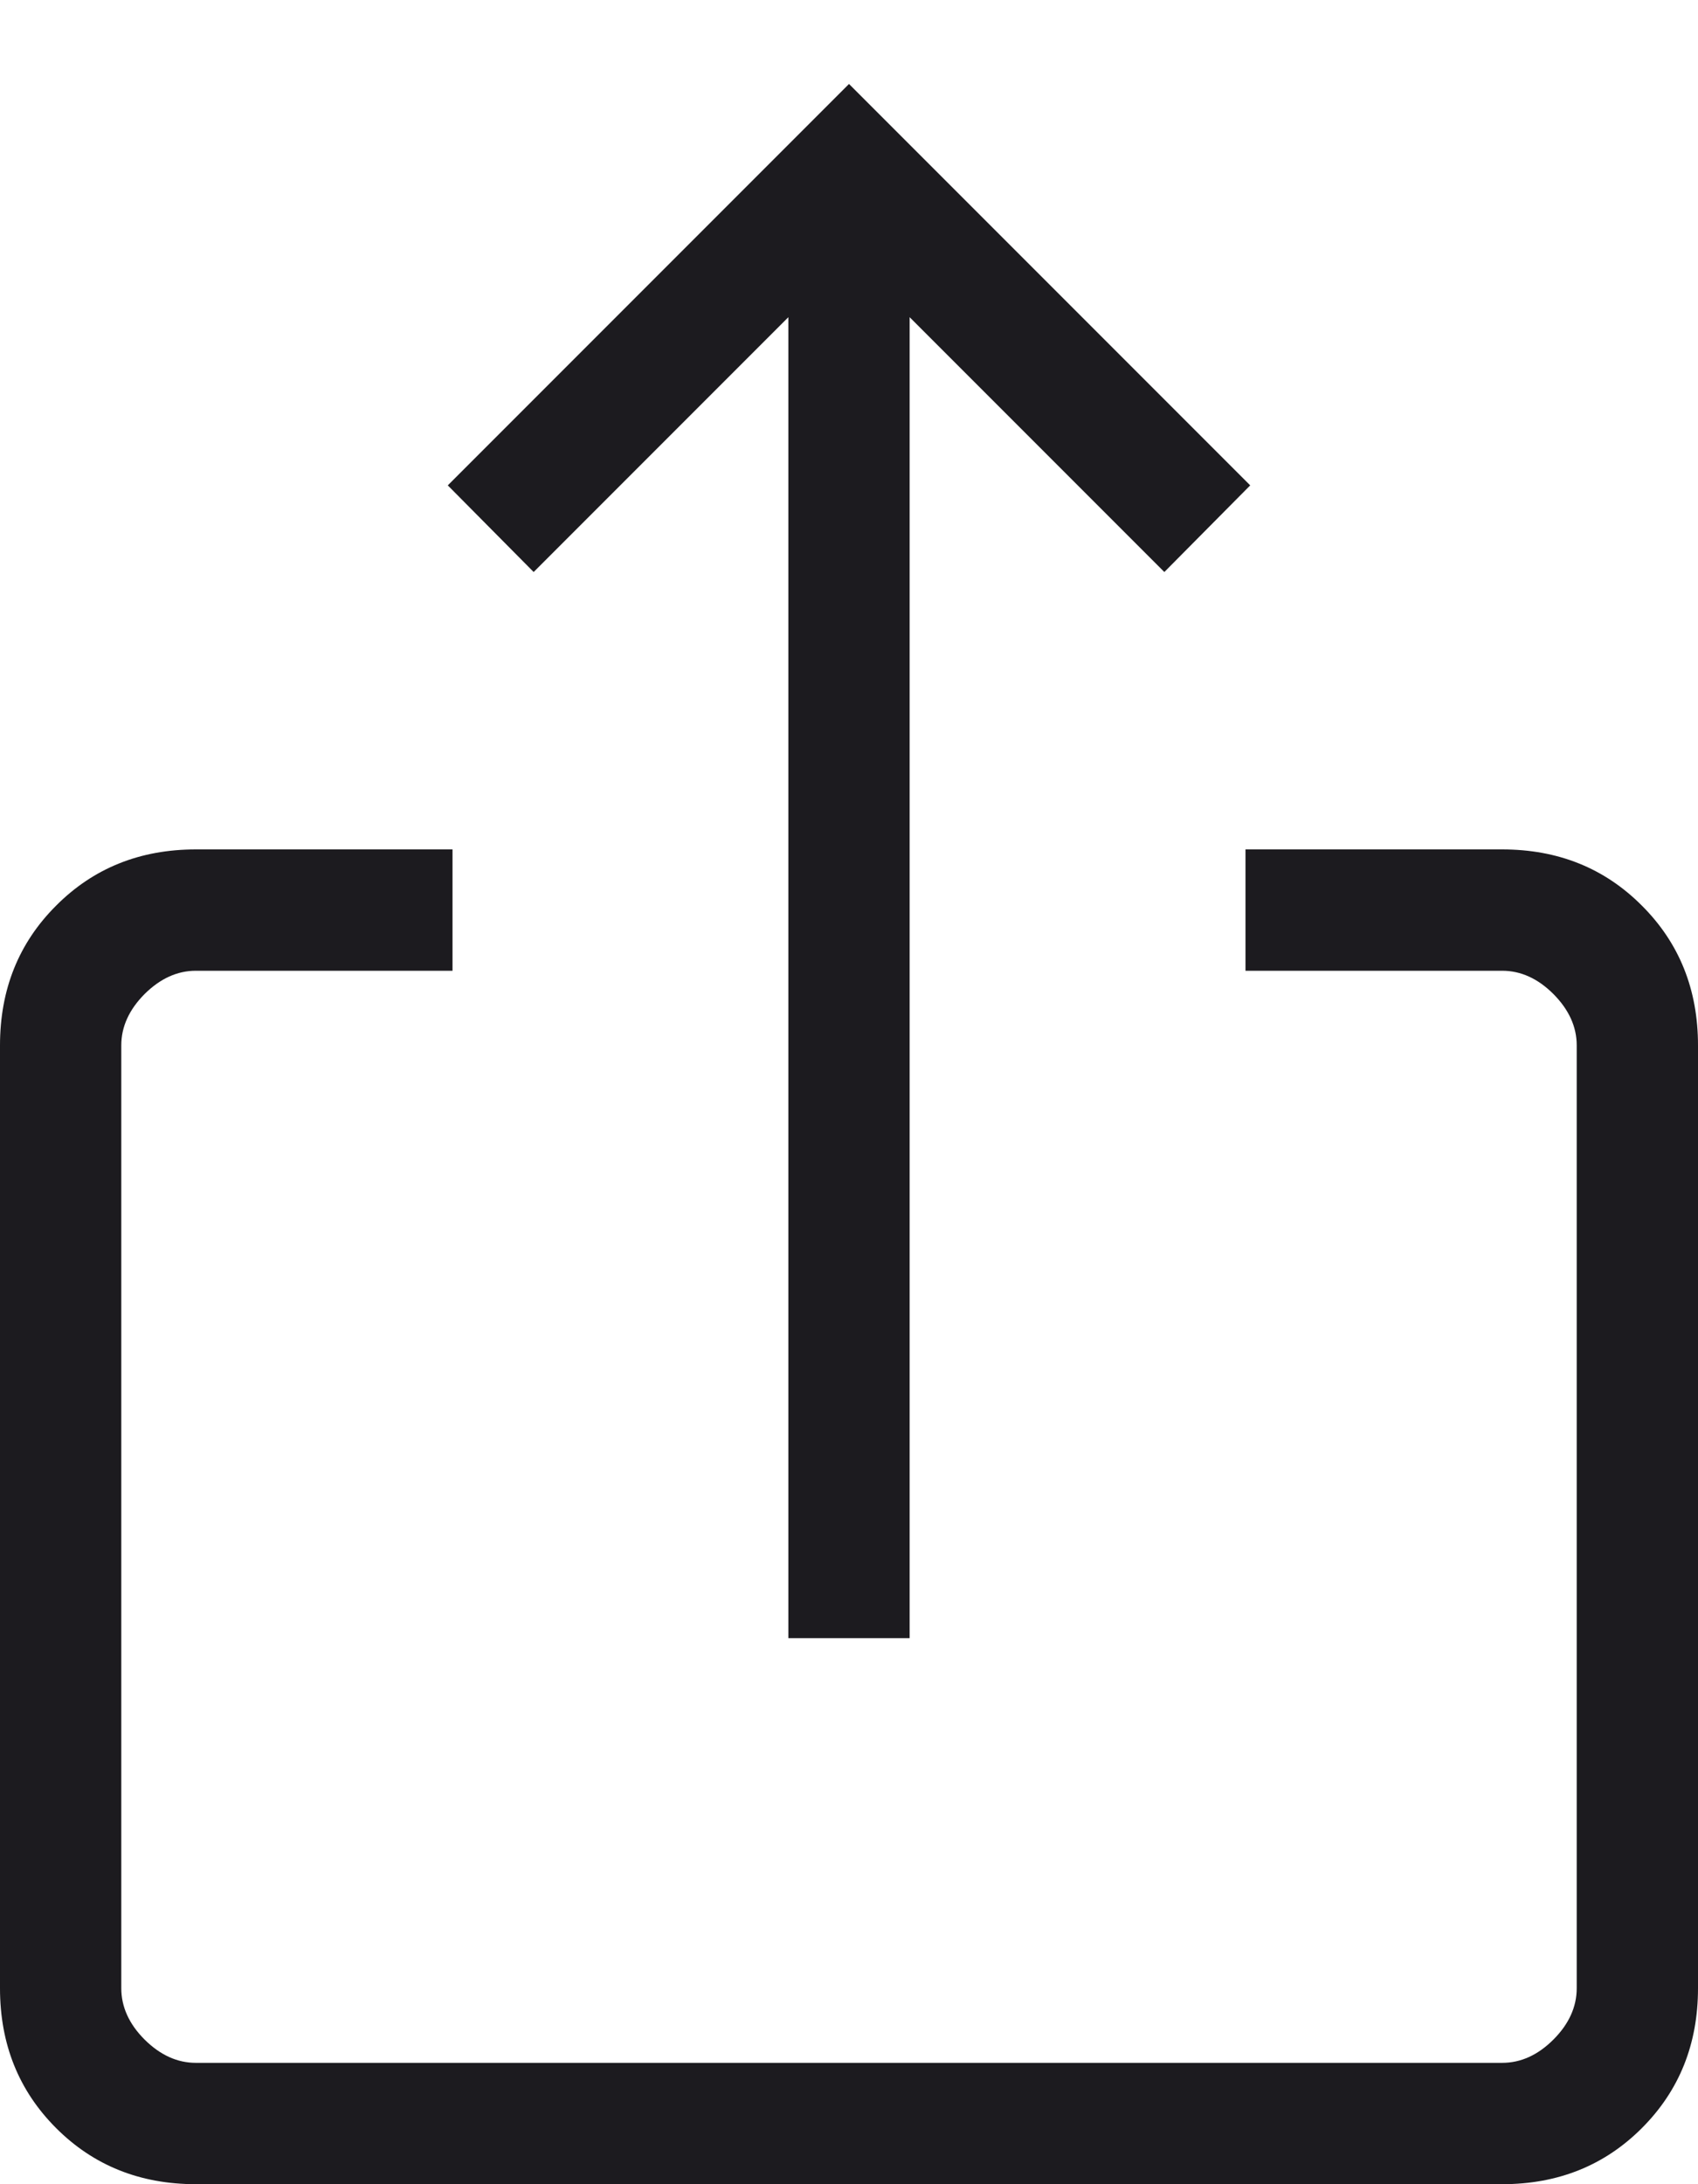 <svg width="14" height="18" viewBox="0 0 14 18" fill="none" xmlns="http://www.w3.org/2000/svg">
<path d="M1.615 18C1.155 18 0.771 17.846 0.463 17.538C0.154 17.229 0 16.845 0 16.385V8.615C0 8.155 0.154 7.771 0.463 7.463C0.771 7.154 1.155 7 1.615 7H3.731V8H1.615C1.462 8 1.321 8.064 1.192 8.192C1.064 8.321 1 8.462 1 8.615V16.385C1 16.538 1.064 16.68 1.192 16.808C1.321 16.936 1.462 17 1.615 17H12.385C12.539 17 12.68 16.936 12.808 16.808C12.936 16.68 13 16.538 13 16.385V8.615C13 8.462 12.936 8.321 12.808 8.192C12.68 8.064 12.539 8 12.385 8H10.269V7H12.385C12.845 7 13.229 7.154 13.537 7.463C13.846 7.771 14 8.155 14 8.615V16.385C14 16.845 13.846 17.229 13.537 17.538C13.229 17.846 12.845 18 12.385 18H1.615ZM6.5 13.5V2.614L4.4 4.714L3.692 4L7 0.692L10.308 4L9.6 4.714L7.5 2.614V13.5H6.5Z" fill="#1C1B1F"/>
</svg>
